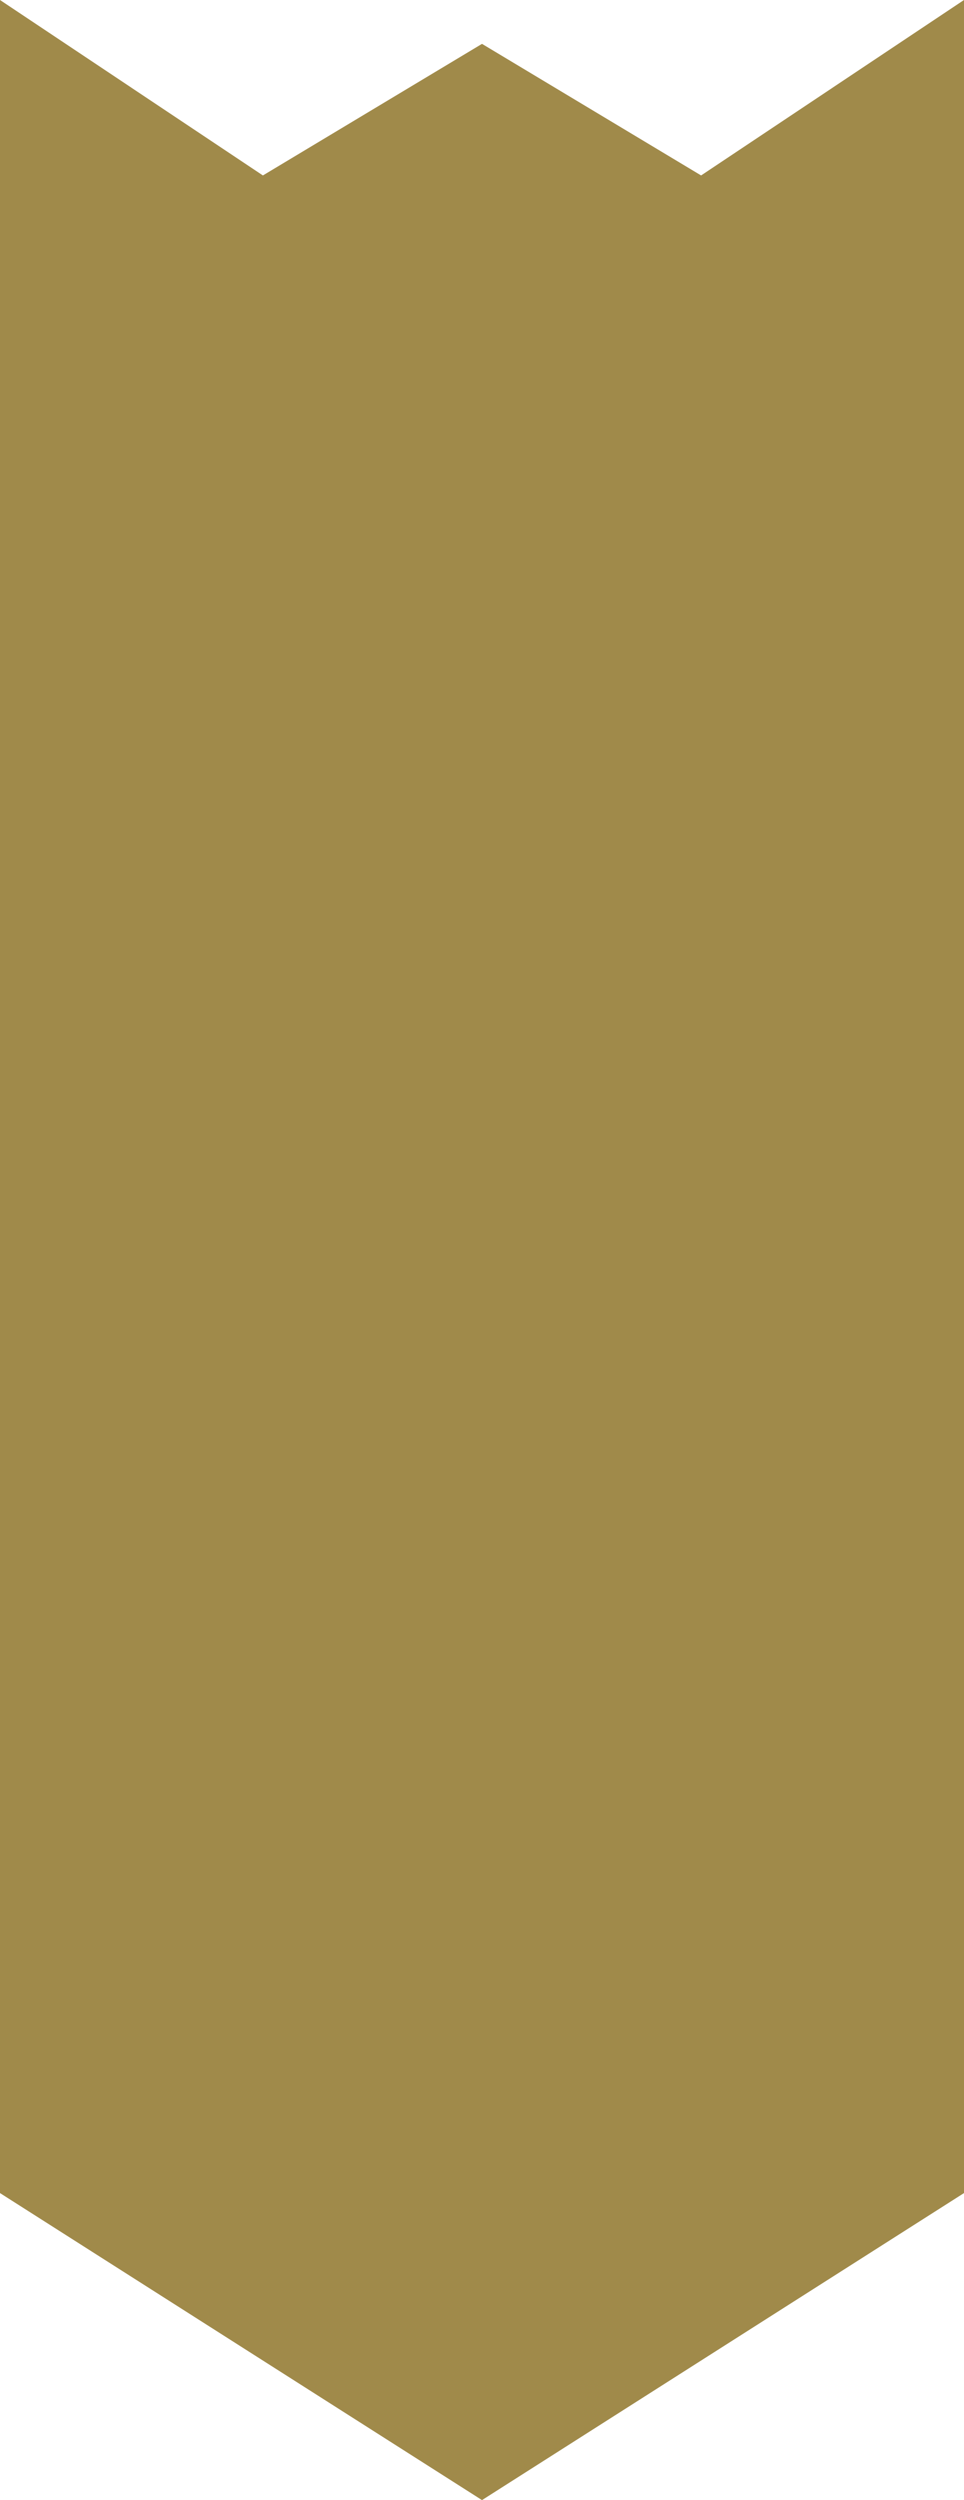 <?xml version="1.0" encoding="UTF-8" standalone="no"?>
<!-- Created with Inkscape (http://www.inkscape.org/) -->

<svg
   width="22mm"
   height="57mm"
   viewBox="0 0 22 57"
   version="1.1"
   id="svg1"
   xml:space="preserve"
   xmlns="http://www.w3.org/2000/svg"
   xmlns:svg="http://www.w3.org/2000/svg"><defs
     id="defs1" /><path
     style="display:inline;opacity:1;fill:#a08a4a;fill-opacity:1;stroke-width:0.265"
     d="M 2.8568659e-6,50 4.8568659e-6,7.2484581e-8 6,4 l 5,-3 5,3 6,-4 V 50 l -11,7 z"
     id="path44" /></svg>
